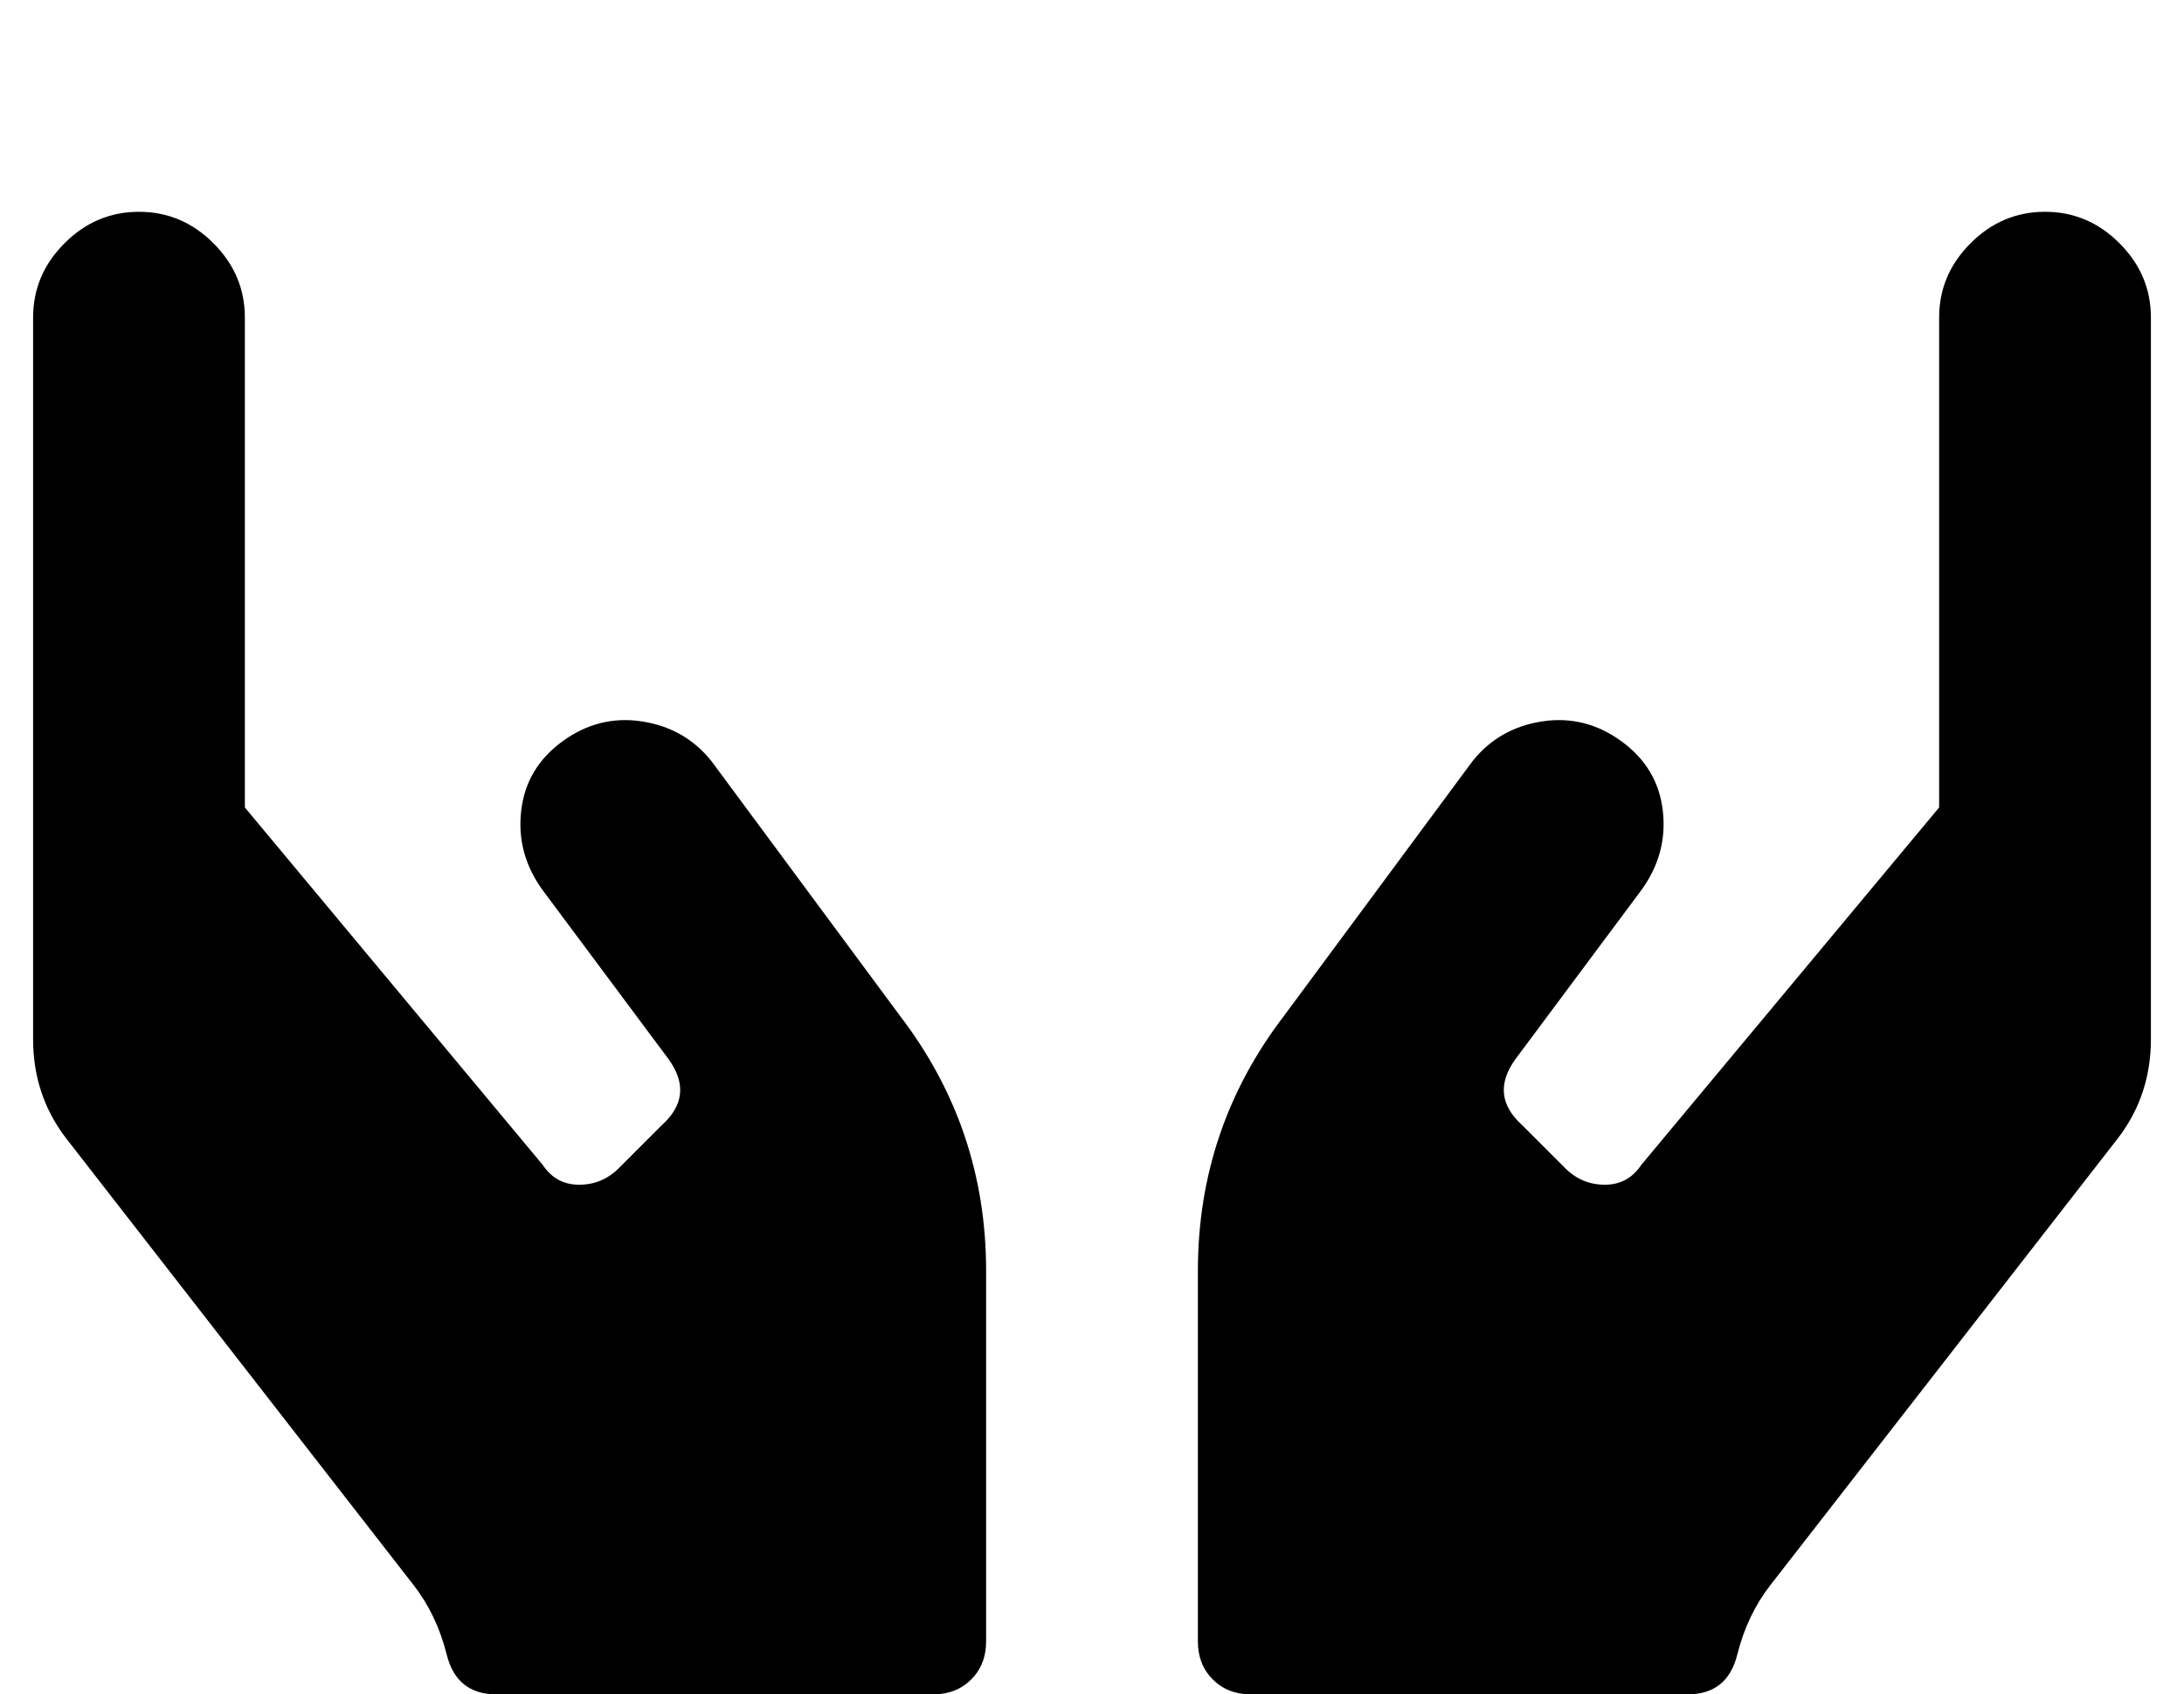 <?xml version="1.0" standalone="no"?>
<!DOCTYPE svg PUBLIC "-//W3C//DTD SVG 1.1//EN" "http://www.w3.org/Graphics/SVG/1.1/DTD/svg11.dtd" >
<svg xmlns="http://www.w3.org/2000/svg" xmlns:xlink="http://www.w3.org/1999/xlink" version="1.1" viewBox="-10 0 660 512">
   <path fill="currentColor"
d="M205 230l57 77q26 34 26 77v112q0 7 -4.5 11.5t-11.5 4.5h-132q-12 0 -15 -12t-10 -21l-105 -135q-10 -13 -10 -30v-218q0 -13 9.5 -22.5t22.5 -9.5t22.5 9.5t9.5 22.5v148l90 108q4 6 11 6t12 -5l13 -13q10 -9 2 -20l-38 -51q-8 -11 -6.5 -24t12.5 -21t24 -6t21 12z
M608 64q13 0 22.5 9.5t9.5 22.5v218q0 17 -10 30l-105 135q-7 9 -10 21t-15 12h-132q-7 0 -11.5 -4.5t-4.5 -11.5v-112q0 -43 26 -77l57 -77q8 -10 21 -12t24 6t12.5 21t-6.5 24l-38 51q-8 11 2 20l13 13q5 5 12 5t11 -6l90 -108v-148q0 -13 9.5 -22.5t22.5 -9.5z" />
</svg>
